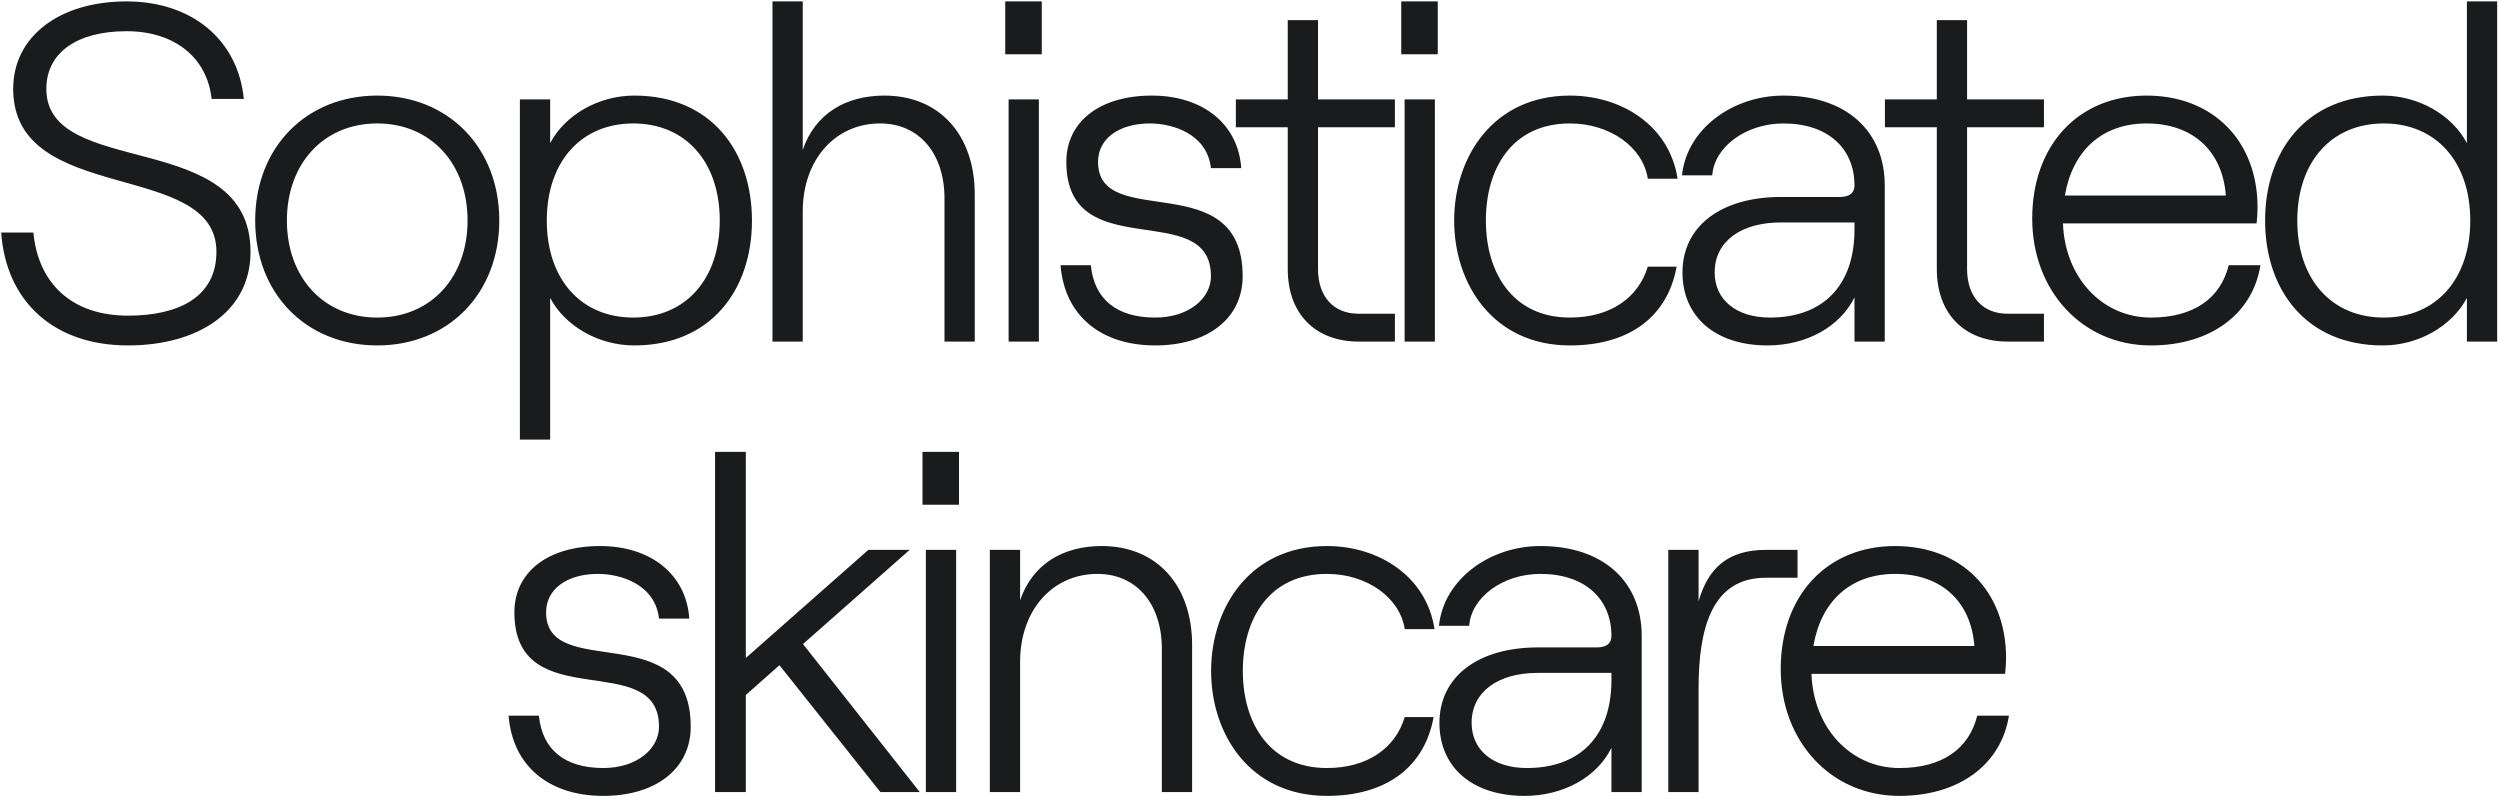 <svg width="666" height="213" viewBox="0 0 666 213" fill="none" xmlns="http://www.w3.org/2000/svg">
<path d="M34.103 92.024C52.535 92.024 66.743 83.192 66.743 67.064C66.743 33.912 12.344 47.864 12.344 23.672C12.344 14.2 20.279 8.312 33.719 8.312C46.648 8.312 55.224 15.48 56.376 26.36H64.951C63.416 10.616 51.127 0.376 33.719 0.376C15.8 0.376 3.512 9.72 3.512 23.672C3.512 54.904 57.656 42.36 57.656 67.064C57.656 79.096 47.672 84.088 34.103 84.088C19 84.088 10.168 75.384 8.888 61.944H0.312C1.592 80.12 14.136 92.024 34.103 92.024ZM100.495 92.024C119.439 92.024 133.007 78.2 133.007 58.744C133.007 39.288 119.439 25.464 100.495 25.464C81.55 25.464 67.983 39.288 67.983 58.744C67.983 78.2 81.55 92.024 100.495 92.024ZM100.495 84.6C86.159 84.6 76.43 73.848 76.43 58.744C76.43 43.64 86.159 32.888 100.495 32.888C114.831 32.888 124.559 43.64 124.559 58.744C124.559 73.848 114.831 84.6 100.495 84.6ZM146.561 117.112V79.352C150.529 86.904 159.489 92.024 168.961 92.024C189.441 92.024 200.321 77.176 200.321 58.744C200.321 40.312 189.441 25.464 168.961 25.464C159.489 25.464 150.529 30.584 146.561 38.136V26.488H138.497V117.112H146.561ZM168.705 84.6C154.753 84.6 145.665 74.36 145.665 58.744C145.665 43.128 154.753 32.888 168.705 32.888C182.657 32.888 191.745 43.128 191.745 58.744C191.745 74.36 182.657 84.6 168.705 84.6ZM213.851 91V56.312C213.851 42.616 222.427 32.888 234.459 32.888C244.827 32.888 251.611 40.824 251.611 52.856V91H259.675V51.832C259.675 35.832 250.203 25.464 235.611 25.464C225.371 25.464 217.179 30.2 213.851 39.928V0.376H205.787V91H213.851ZM267.797 14.456H277.525V0.376H267.797V14.456ZM276.757 91V26.488H268.693V91H276.757ZM307.749 92.024C321.701 92.024 331.045 84.856 331.045 73.592C331.045 43.896 292.517 61.816 292.517 43.128C292.517 36.984 298.021 32.888 306.341 32.888C312.485 32.888 321.573 35.704 322.597 44.792H330.661C329.893 33.144 320.549 25.464 306.853 25.464C293.029 25.464 284.069 32.376 284.069 43.128C284.069 71.16 322.597 52.472 322.597 73.592C322.597 79.48 316.709 84.6 307.749 84.6C297.509 84.6 291.493 79.736 290.597 70.648H282.533C283.557 83.96 293.157 92.024 307.749 92.024ZM343.057 26.488H329.233V33.912H343.057V71.672C343.057 83.576 350.353 91 362.001 91H371.601V83.576H361.873C355.345 83.576 351.121 79.096 351.121 71.672V33.912H371.601V26.488H351.121V5.368H343.057V26.488ZM373.292 14.456H383.02V0.376H373.292V14.456ZM382.252 91V26.488H374.188V91H382.252ZM418.236 92.024C434.492 92.024 444.348 83.96 446.652 71.032H438.972C436.412 79.48 428.86 84.6 418.236 84.6C403.004 84.6 395.836 72.696 395.836 58.744C395.836 44.792 402.876 32.888 418.236 32.888C428.86 32.888 437.692 39.16 438.972 47.608H446.908C444.732 33.4 431.932 25.464 418.236 25.464C397.756 25.464 387.388 41.848 387.388 58.744C387.388 75.64 397.756 92.024 418.236 92.024ZM475.09 25.464C461.65 25.464 449.362 34.296 448.082 46.712H456.146C456.658 39.16 465.106 32.888 475.09 32.888C487.122 32.888 494.034 39.672 494.034 49.4C494.034 51.32 492.882 52.472 490.066 52.472H474.45C458.45 52.472 448.21 60.28 448.21 72.568C448.21 84.472 457.042 92.024 470.866 92.024C481.234 92.024 490.194 87.032 494.034 79.224V91H502.098V49.4C502.098 35.064 491.986 25.464 475.09 25.464ZM471.506 84.6C462.546 84.6 456.786 79.864 456.786 72.568C456.786 64.376 463.698 59.256 474.45 59.256H494.034V61.176C494.034 76.024 485.714 84.6 471.506 84.6ZM515.967 26.488H502.143V33.912H515.967V71.672C515.967 83.576 523.263 91 534.911 91H544.511V83.576H534.783C528.255 83.576 524.031 79.096 524.031 71.672V33.912H544.511V26.488H524.031V5.368H515.967V26.488ZM593.735 70.648C591.559 79.48 584.391 84.6 572.999 84.6C560.071 84.6 550.087 73.976 549.575 59.512H601.159C601.287 58.616 601.415 56.44 601.415 55.288C601.415 37.496 589.511 25.464 571.847 25.464C553.671 25.464 541.383 38.648 541.383 58.232C541.383 77.432 554.695 92.024 572.999 92.024C588.999 92.024 600.135 83.576 602.183 70.648H593.735ZM571.847 32.888C584.135 32.888 592.071 40.184 592.967 52.088H550.087C552.135 40.056 560.071 32.888 571.847 32.888ZM634.782 92.024C644.254 92.024 653.214 86.904 657.182 79.352V91H665.246V0.376H657.182V38.136C653.214 30.584 644.254 25.464 634.782 25.464C614.302 25.464 603.422 40.312 603.422 58.744C603.422 77.176 614.302 92.024 634.782 92.024ZM635.038 84.6C621.086 84.6 611.998 74.36 611.998 58.744C611.998 43.128 621.086 32.888 635.038 32.888C648.99 32.888 658.078 43.128 658.078 58.744C658.078 74.36 648.99 84.6 635.038 84.6ZM160.711 212.024C174.663 212.024 184.007 204.856 184.007 193.592C184.007 163.896 145.479 181.816 145.479 163.128C145.479 156.984 150.983 152.888 159.303 152.888C165.447 152.888 174.535 155.704 175.559 164.792H183.623C182.855 153.144 173.511 145.464 159.815 145.464C145.991 145.464 137.031 152.376 137.031 163.128C137.031 191.16 175.559 172.472 175.559 193.592C175.559 199.48 169.671 204.6 160.711 204.6C150.471 204.6 144.455 199.736 143.559 190.648H135.495C136.519 203.96 146.119 212.024 160.711 212.024ZM245.022 211L213.918 171.576L242.334 146.488H231.326L198.686 175.288V120.376H190.494V211H198.686V185.144L207.646 177.208L234.526 211H245.022ZM245.754 134.456H255.482V120.376H245.754V134.456ZM254.714 211V146.488H246.65V211H254.714ZM271.754 211V176.312C271.754 162.616 280.33 152.888 292.362 152.888C302.73 152.888 309.514 160.824 309.514 172.856V211H317.578V171.832C317.578 155.832 308.106 145.464 293.514 145.464C283.274 145.464 275.082 150.2 271.754 159.928V146.488H263.69V211H271.754ZM353.488 212.024C369.744 212.024 379.6 203.96 381.904 191.032H374.224C371.664 199.48 364.112 204.6 353.488 204.6C338.256 204.6 331.088 192.696 331.088 178.744C331.088 164.792 338.128 152.888 353.488 152.888C364.112 152.888 372.944 159.16 374.224 167.608H382.16C379.984 153.4 367.184 145.464 353.488 145.464C333.008 145.464 322.64 161.848 322.64 178.744C322.64 195.64 333.008 212.024 353.488 212.024ZM410.343 145.464C396.903 145.464 384.615 154.296 383.335 166.712H391.399C391.911 159.16 400.359 152.888 410.343 152.888C422.375 152.888 429.287 159.672 429.287 169.4C429.287 171.32 428.135 172.472 425.319 172.472H409.703C393.703 172.472 383.463 180.28 383.463 192.568C383.463 204.472 392.295 212.024 406.119 212.024C416.487 212.024 425.447 207.032 429.287 199.224V211H437.351V169.4C437.351 155.064 427.239 145.464 410.343 145.464ZM406.759 204.6C397.799 204.6 392.039 199.864 392.039 192.568C392.039 184.376 398.951 179.256 409.703 179.256H429.287V181.176C429.287 196.024 420.967 204.6 406.759 204.6ZM478.867 146.488H470.419C460.435 146.488 455.059 151.224 452.499 160.184V146.488H444.435V211H452.499V183.48C452.499 166.968 456.211 153.912 470.419 153.912H478.867V146.488ZM526.737 190.648C524.561 199.48 517.393 204.6 506.001 204.6C493.073 204.6 483.089 193.976 482.577 179.512H534.161C534.289 178.616 534.417 176.44 534.417 175.288C534.417 157.496 522.513 145.464 504.849 145.464C486.673 145.464 474.385 158.648 474.385 178.232C474.385 197.432 487.697 212.024 506.001 212.024C522.001 212.024 533.137 203.576 535.185 190.648H526.737ZM504.849 152.888C517.137 152.888 525.073 160.184 525.969 172.088H483.089C485.137 160.056 493.073 152.888 504.849 152.888Z" fill="#1A1B1C"/>
</svg>
